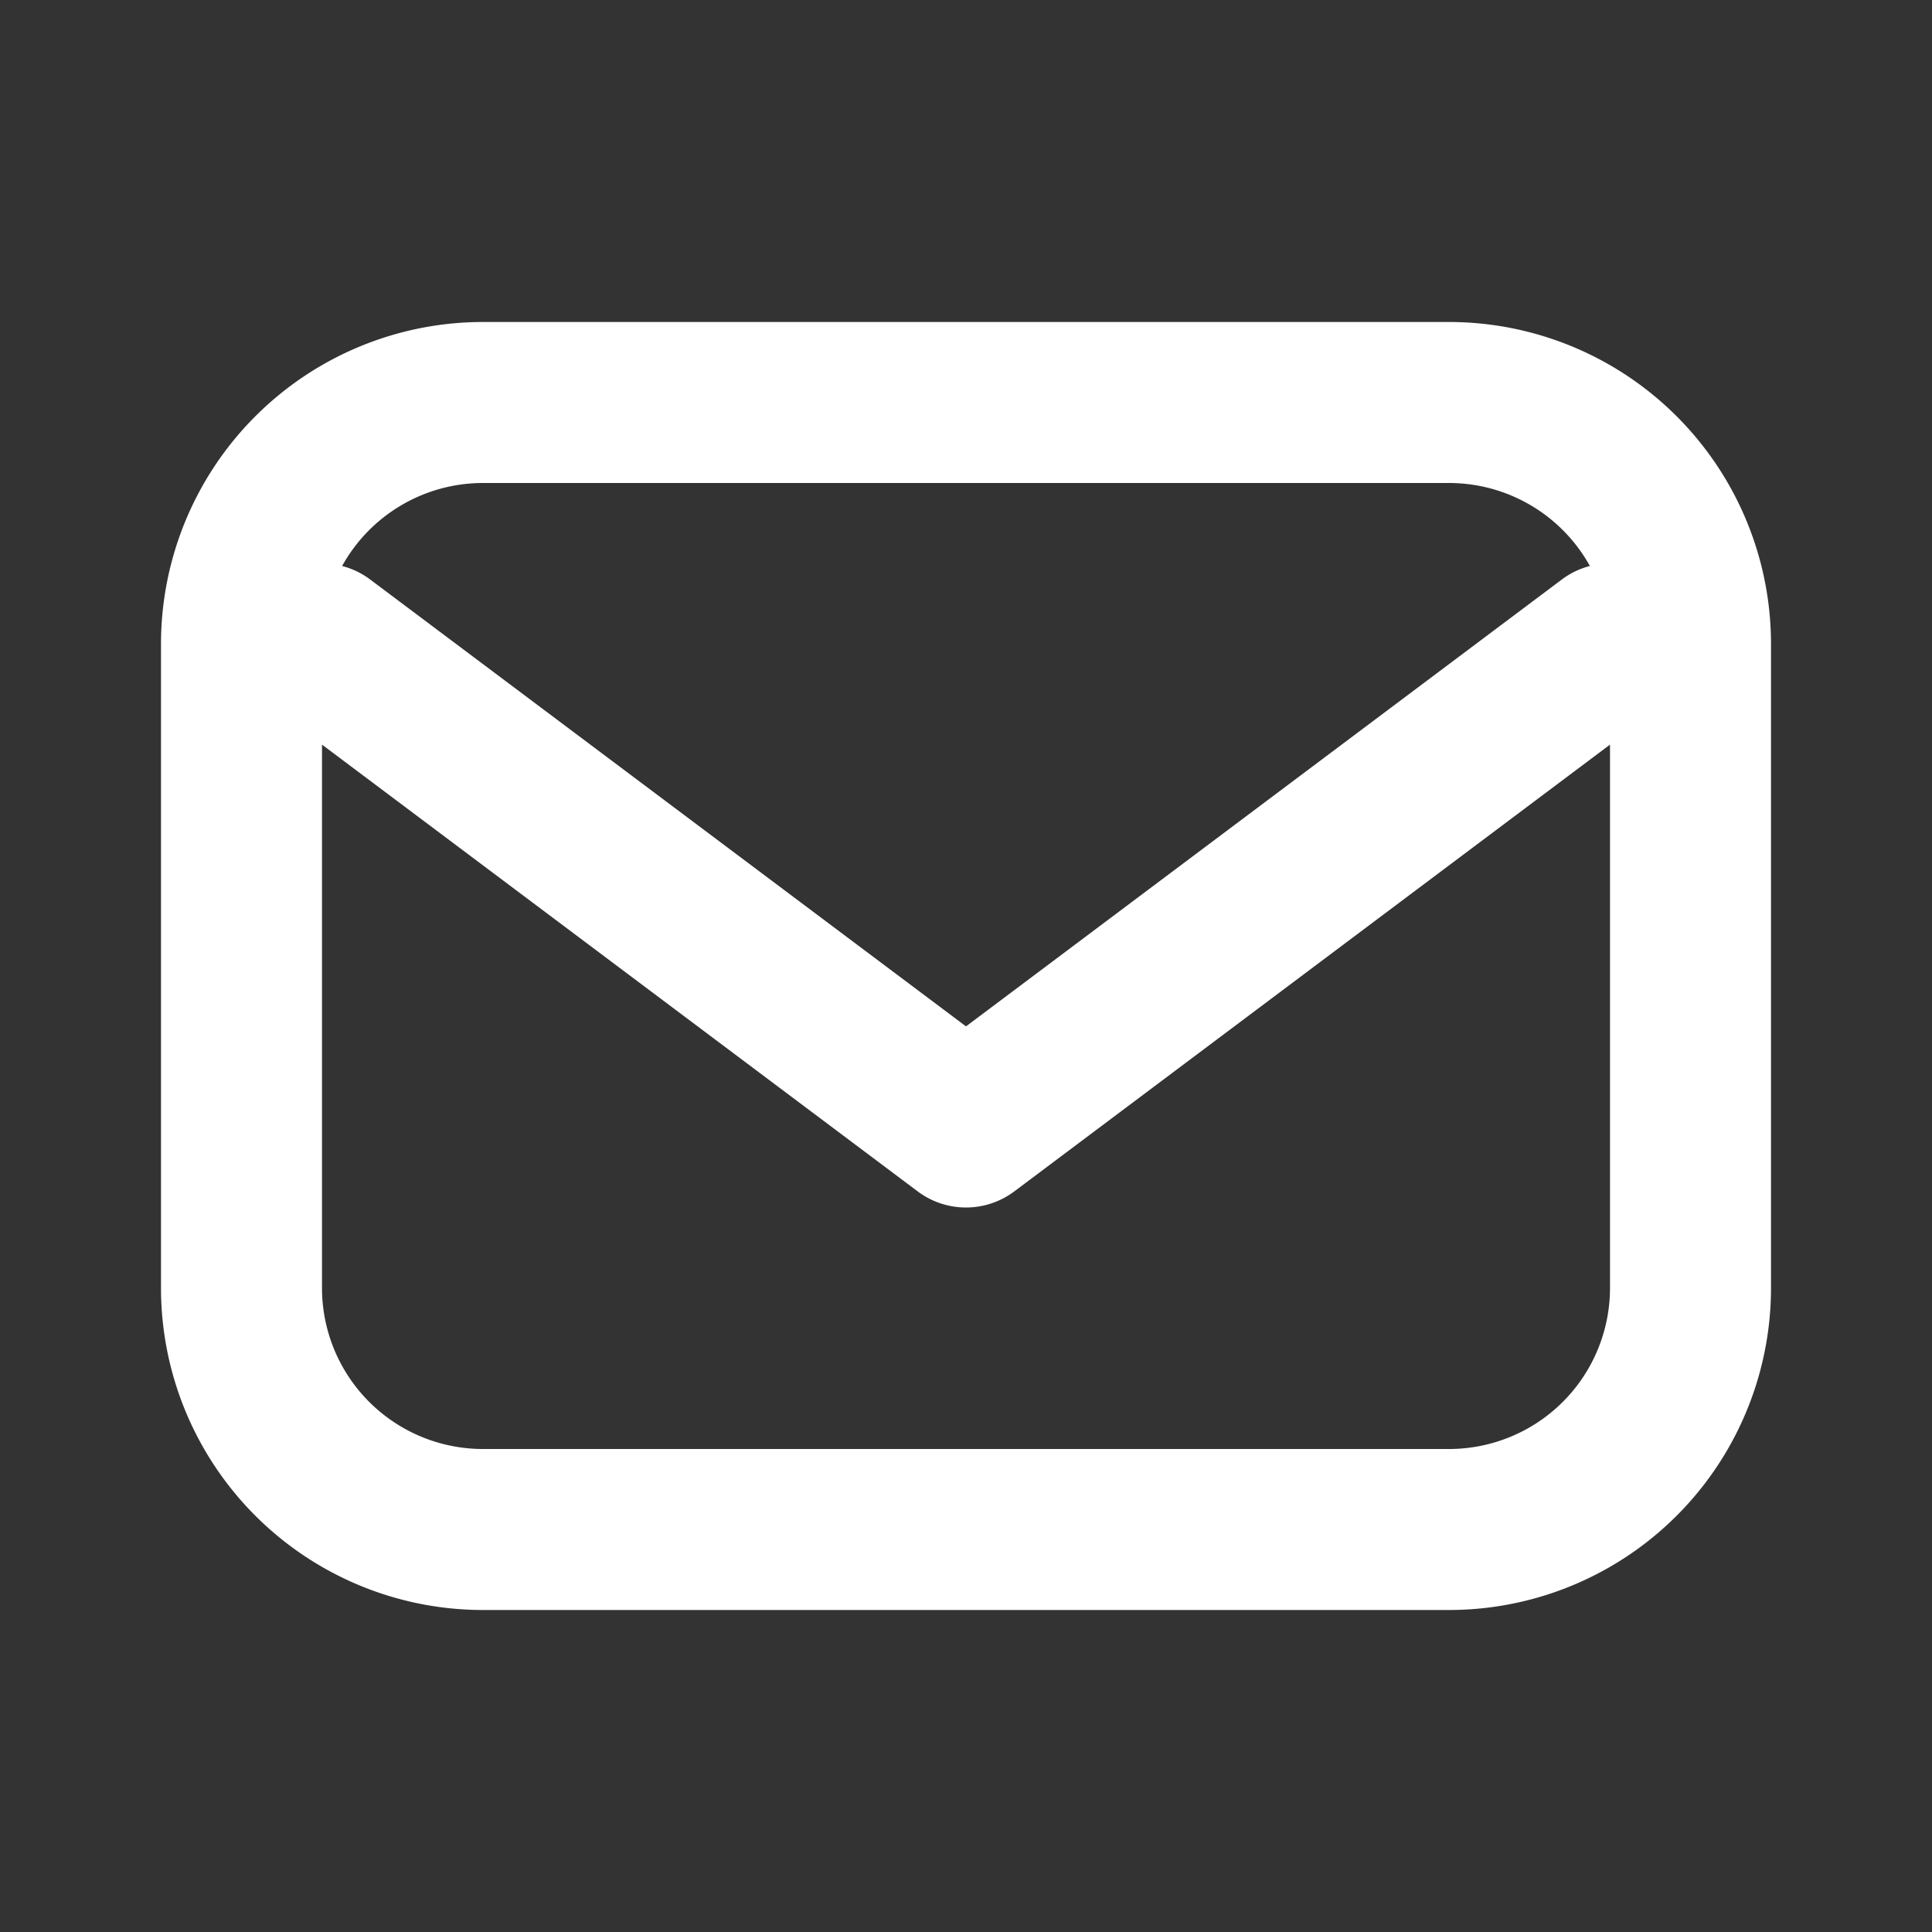 <?xml version="1.0" encoding="utf-8"?>
<svg fill="#FFFFFF" viewBox="0 0 24 24" xmlns="http://www.w3.org/2000/svg">
<rect x="0" y="0" width="24" height="24" fill="#333333" stroke="none"/>
<path _ngcontent-ng-c1909134112="" clip-rule="evenodd" d="M6 6h12a2 2 0 0 1 1.75 1.031.997.997 0 0 0-.35.169L12 12.75 4.6 7.2a.997.997 0 0 0-.35-.169A2 2 0 0 1 6 6ZM4 9.25V16a2 2 0 0 0 2 2h12a2 2 0 0 0 2-2V9.25l-7.4 5.55a1 1 0 0 1-1.2 0L4 9.25ZM2 8a4 4 0 0 1 4-4h12a4 4 0 0 1 4 4v8a4 4 0 0 1-4 4H6a4 4 0 0 1-4-4V8Z" fill-rule="evenodd" style="color: inherit"/>
</svg>